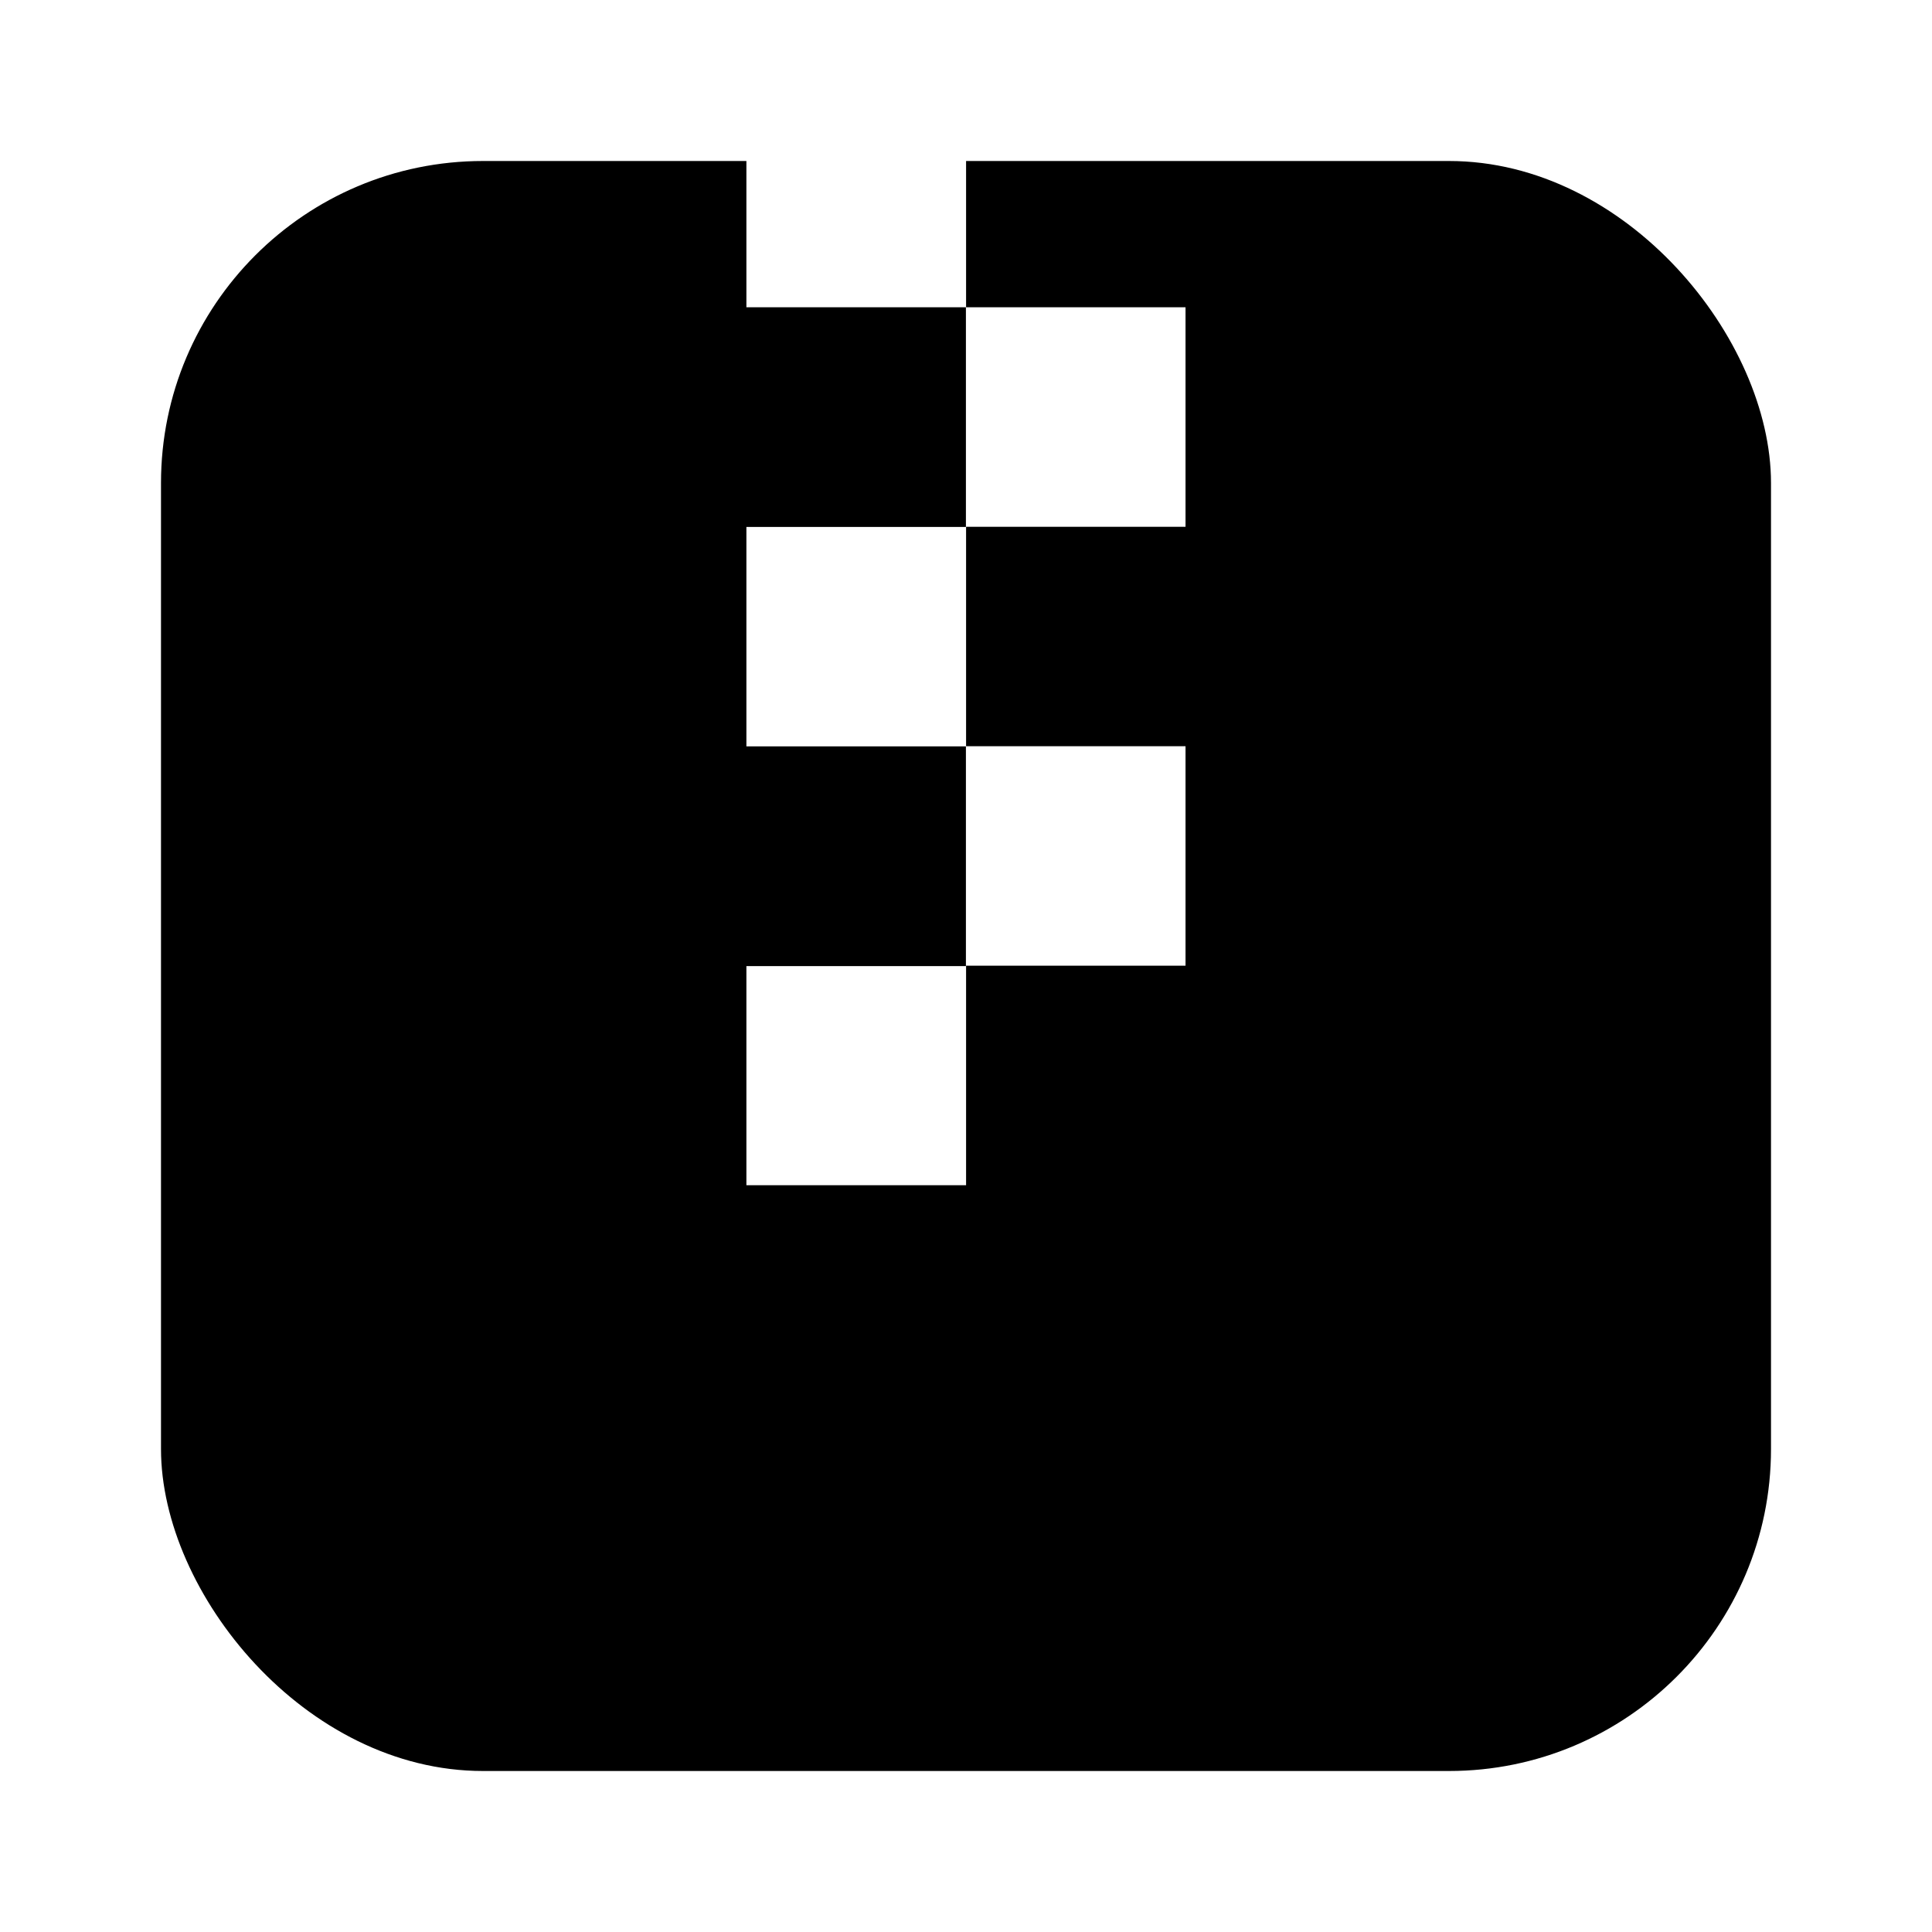 <svg viewBox="0 0 24 24" fill="none" xmlns="http://www.w3.org/2000/svg">
  <g clip-path="url(#clip0_254_10356)">
    <path d="M20.183 1.091H12.001V3.817H14.727V6.544H12.001V9.27H14.727V11.996H12.001V14.723H9.272V12.001H11.999V9.272H9.272V6.546H11.999V3.817H9.272V1.091H3.817C2.319 1.091 1.091 2.319 1.091 3.817V20.183C1.091 21.683 2.319 22.909 3.817 22.909H20.183C21.683 22.909 22.909 21.681 22.909 20.183V3.817C22.911 2.319 21.683 1.091 20.183 1.091Z" fill="black"/>
  </g>
  <defs>
    <clipPath id="clip0_254_10356">
      <rect x="2" y="2" width="20" height="20" rx="4" fill="white"/>
    </clipPath>
  </defs>
</svg>
